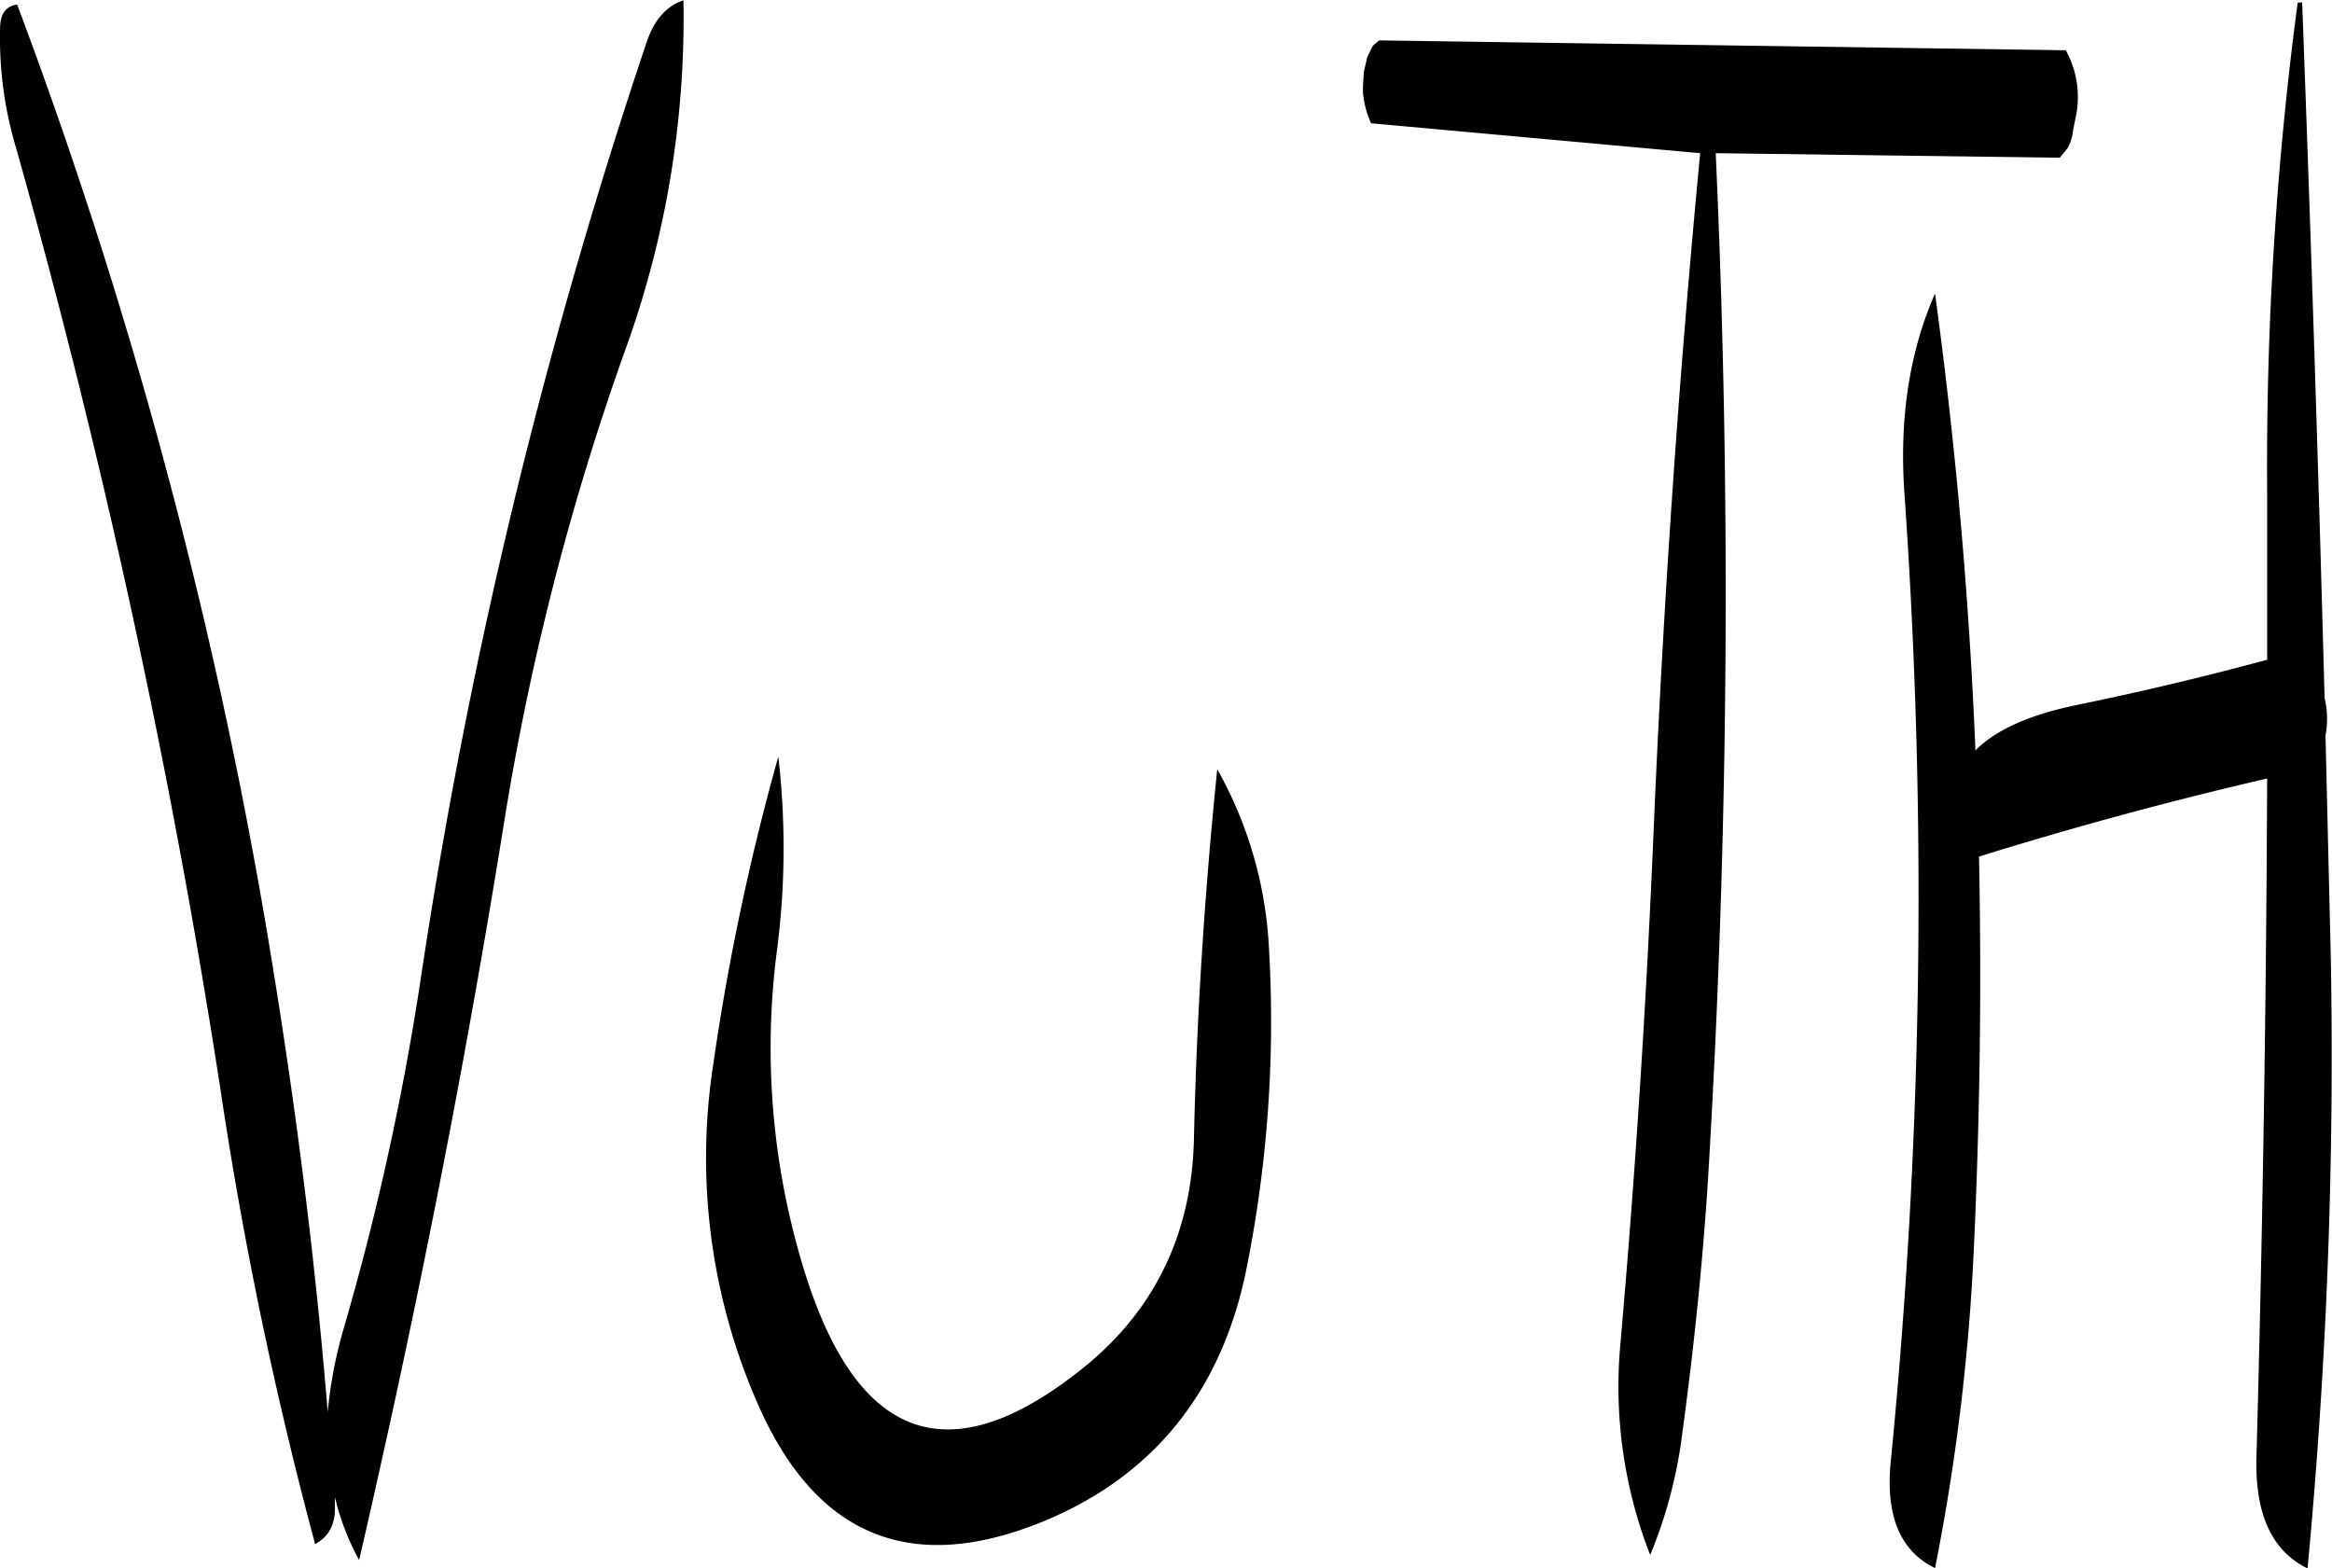 <svg id="Layer_1" data-name="Layer 1" xmlns="http://www.w3.org/2000/svg" viewBox="0 0 311.76 209.64"><defs><style>.cls-1{fill-rule:evenodd;}</style></defs><path class="cls-1" d="M312.24,297.12c-1.68,16.44-2.76,33-3.12,49.68-.36,12.84-5.52,23.28-15.72,31.08q-25.74,20-36.24-13.32a100.84,100.84,0,0,1-3.72-43.68,106.14,106.14,0,0,0,.12-25.44A321.83,321.83,0,0,0,244.8,337,81.64,81.64,0,0,0,251.28,383q11.7,25.38,37.8,14.64c14.76-6.12,23.88-17.52,27.12-34a167.65,167.65,0,0,0,2.88-43.8A54.19,54.19,0,0,0,312.24,297.12ZM236,199.8a734.64,734.64,0,0,0-30.36,126.12,360.39,360.39,0,0,1-10.32,46.44,59.6,59.6,0,0,0-2,10.68c-1.8-22.08-4.68-44-8.4-65.88A670.45,670.45,0,0,0,151.8,194.88c-1.56.24-2.28,1.32-2.28,3.24a51.27,51.27,0,0,0,2.16,16,1060.66,1060.66,0,0,1,27.24,125.4,545.67,545.67,0,0,0,12.72,61.2c1.92-1.08,2.76-2.76,2.64-5.28v-1a33.87,33.87,0,0,0,3.24,8.4c7.56-32.64,14.16-65.88,19.56-99.72a354,354,0,0,1,16-62,130.37,130.37,0,0,0,7.8-46.8C238.56,195.12,237,196.92,236,199.8Zm220.68-5.16a470.34,470.34,0,0,0-4.08,65.64v22.2c-8.4,2.28-17,4.32-25.8,6.12-6.12,1.32-10.44,3.24-13.2,6-.84-20.52-2.64-40.8-5.4-61.08-3.48,7.92-4.8,16.92-4.08,26.88a769.84,769.84,0,0,1-1.8,128.88c-.84,7.56,1.2,12.36,5.88,14.64a284.53,284.53,0,0,0,5.16-42.12c.84-17.76,1.08-35.4.72-53q19.08-5.94,38.52-10.44-.18,45.54-1.44,91.08c-.12,7.44,2.16,12.24,6.84,14.52a725.51,725.51,0,0,0,3.12-81.12l-.72-30.24a11.8,11.8,0,0,0-.12-5q-1.26-46.8-3-93Zm-30.36,18.6.24-.84.12-.84L427,210a12.91,12.91,0,0,0-1.32-9l-91.8-1.32-.84.72-.72,1.44-.48,2-.12,2v.84a12.88,12.88,0,0,0,1.08,4.08l44,4q-4.32,45.36-6.24,91-1.44,34.2-4.44,68.4a61.76,61.76,0,0,0,4,28A62.54,62.54,0,0,0,374.4,386c1.56-11.52,2.76-23,3.48-34.56a1298.09,1298.09,0,0,0,1-136.68l46,.6,1.08-1.32Z" transform="translate(-149.51 -194.28)"/></svg>